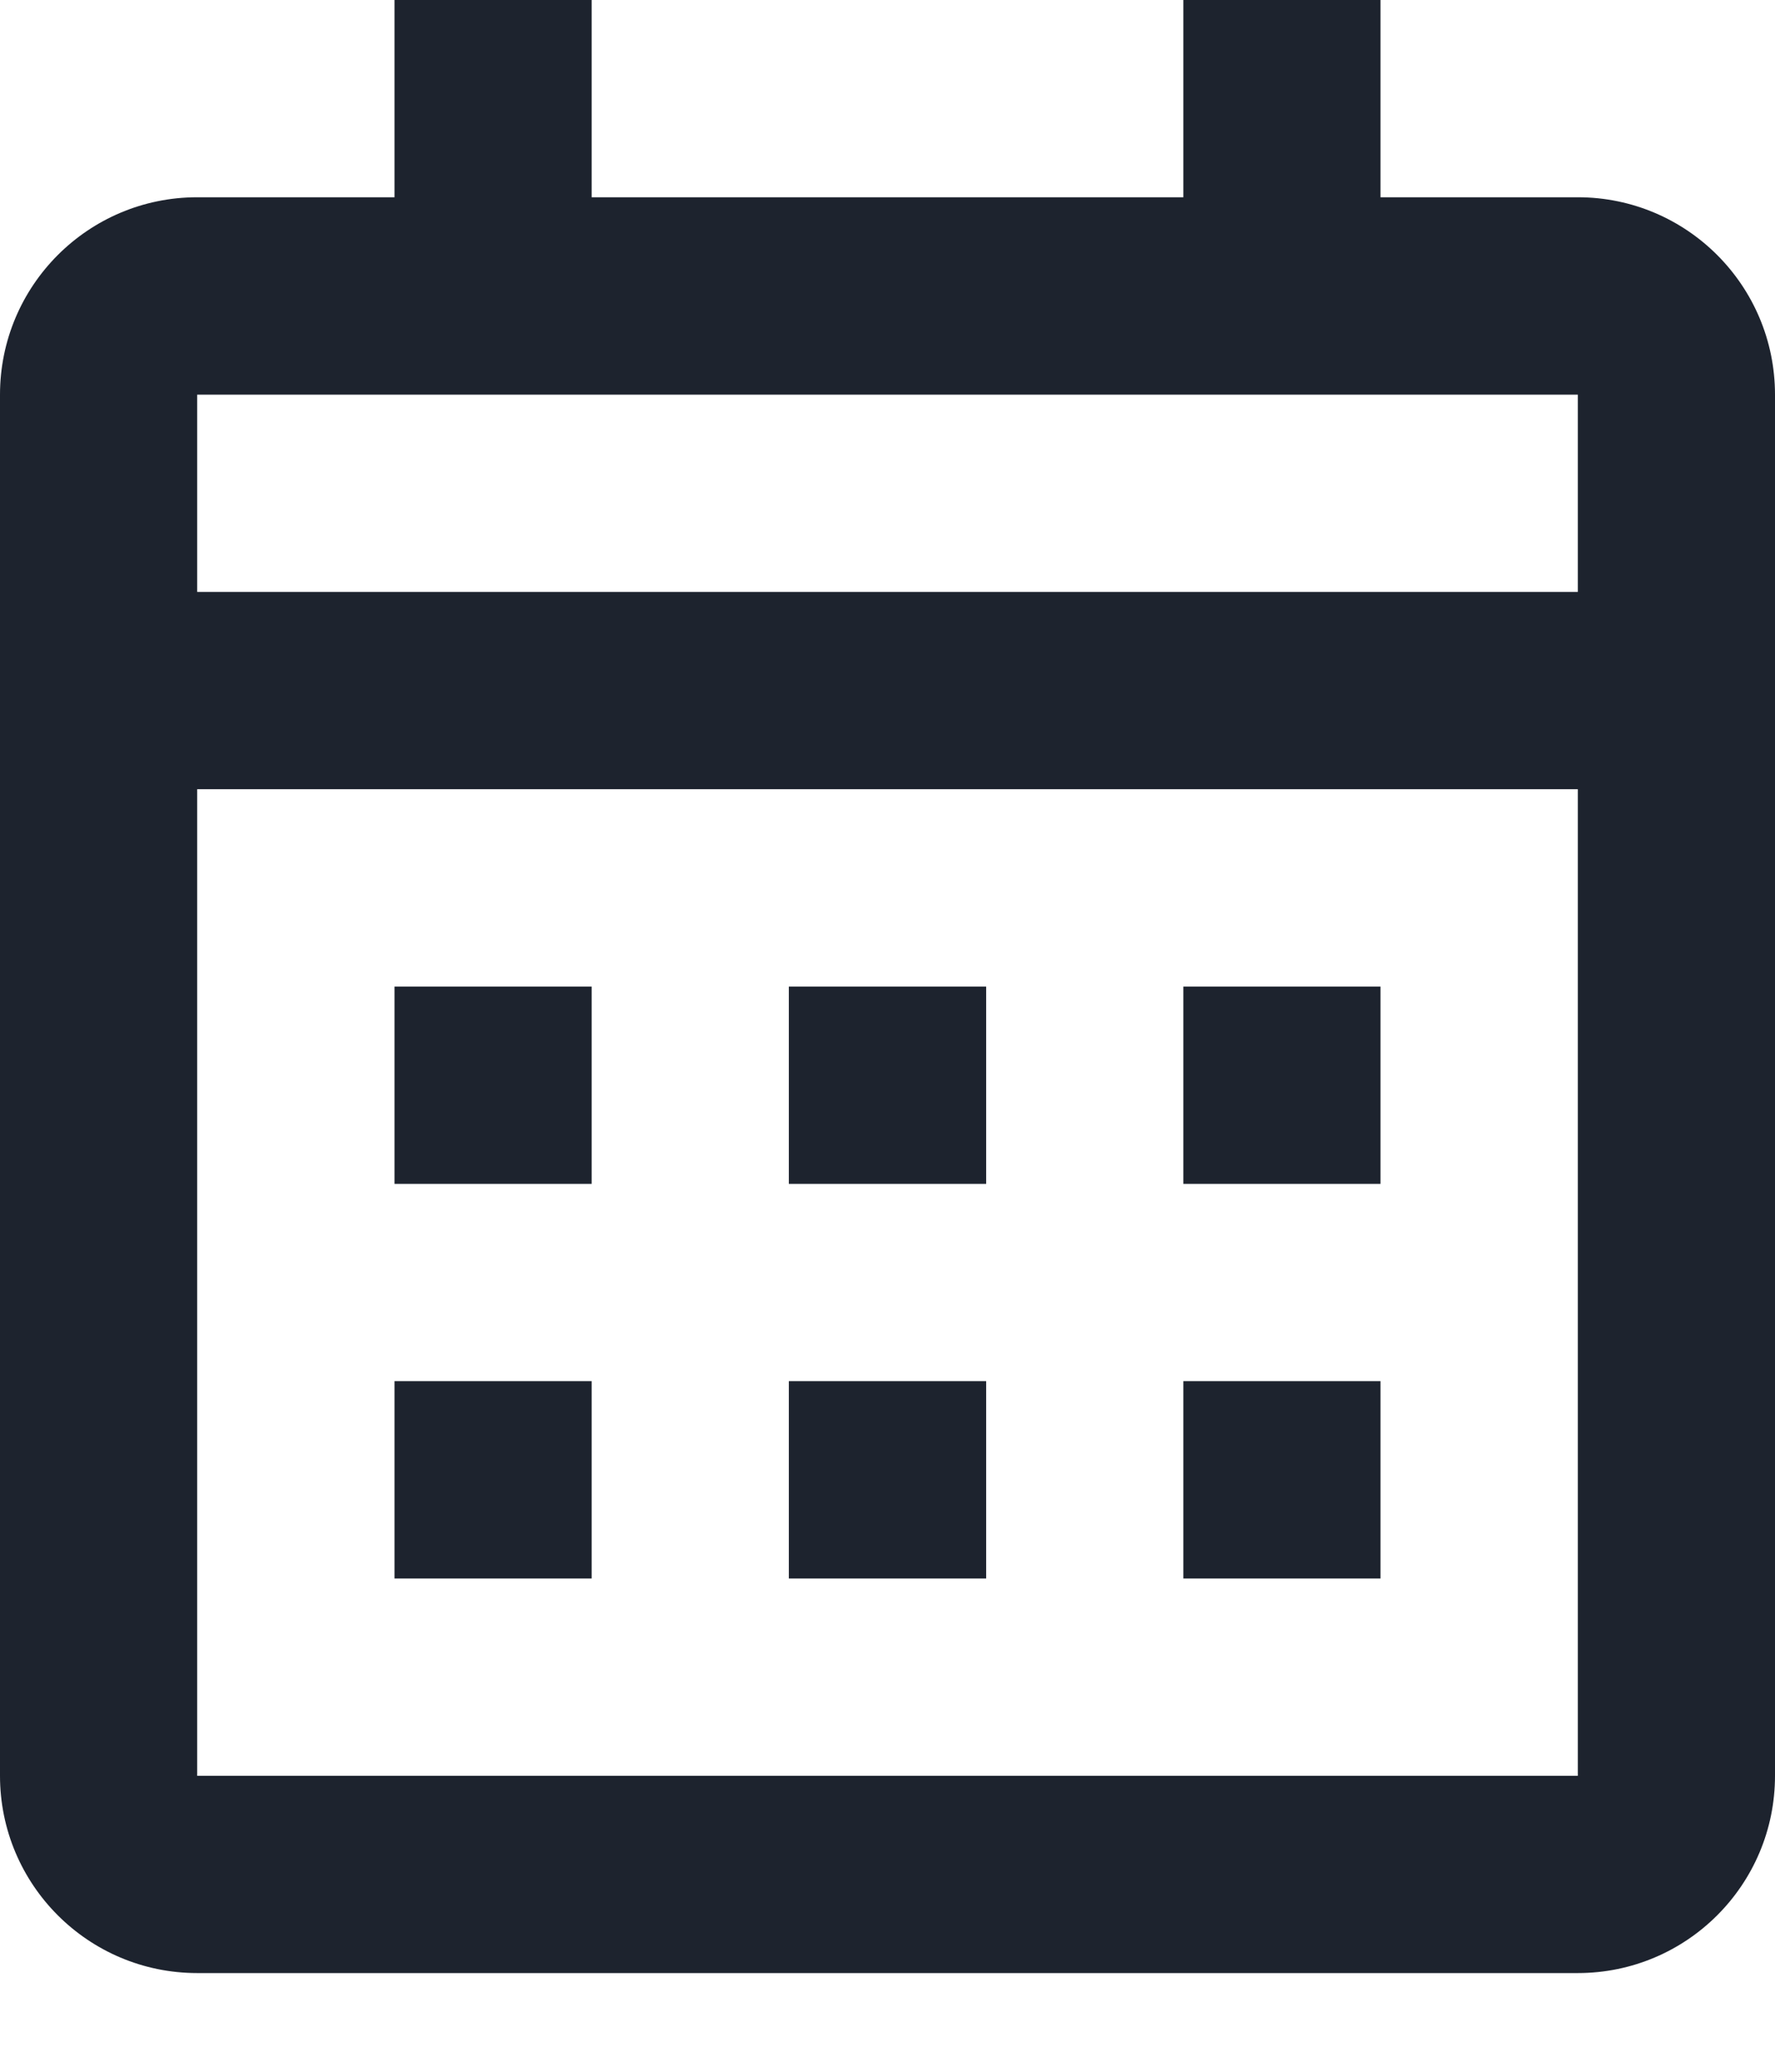 <svg width="12" height="14" viewBox="0 0 12 14" fill="none" xmlns="http://www.w3.org/2000/svg">
<path d="M10.667 13.333H1.333C0.597 13.333 0 12.736 0 12V2.667C0 1.93 0.597 1.333 1.333 1.333H2.667V0H4V1.333H8V0H9.333V1.333H10.667C11.403 1.333 12 1.93 12 2.667V12C12 12.736 11.403 13.333 10.667 13.333ZM1.333 5.333V12H10.667V5.333H1.333ZM1.333 2.667V4H10.667V2.667H1.333ZM9.333 10.667H8V9.333H9.333V10.667ZM6.667 10.667H5.333V9.333H6.667V10.667ZM4 10.667H2.667V9.333H4V10.667ZM9.333 8H8V6.667H9.333V8ZM6.667 8H5.333V6.667H6.667V8ZM4 8H2.667V6.667H4V8Z" fill="#1D232E"/>
</svg>
